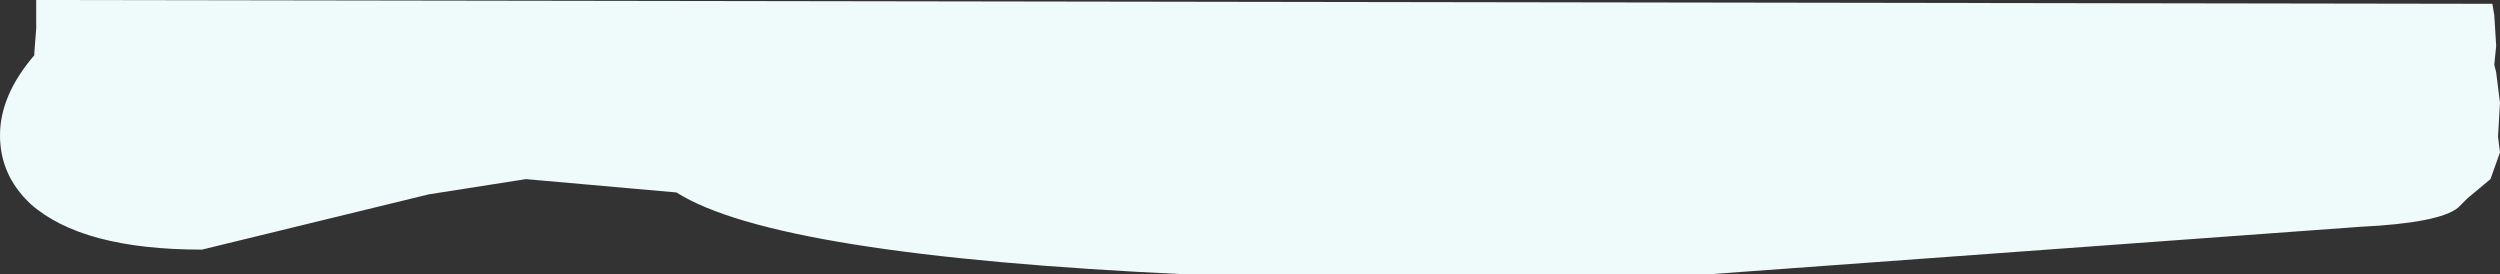 <?xml version="1.0" encoding="UTF-8" standalone="no"?>
<svg xmlns:xlink="http://www.w3.org/1999/xlink" height="7.2px" width="65.6px" xmlns="http://www.w3.org/2000/svg">
  <rect width="100%" height="100%" fill="#333333" stroke="none"/>
  <g transform="matrix(1.0, 0.0, 0.0, 1.0, 0.9, 0.0)">
    <path d="M64.6 1.2 L64.55 1.7 64.6 1.9 64.7 2.7 64.65 3.55 64.65 3.6 64.7 4.0 64.45 4.7 63.85 5.2 63.6 5.45 Q63.1 5.85 61.05 5.95 L43.9 7.2 30.25 7.2 Q19.45 6.7 16.85 5.05 L12.9 4.7 10.35 5.1 4.4 6.55 Q1.25 6.55 -0.1 5.35 -0.9 4.6 -0.9 3.55 -0.9 2.5 0.0 1.45 L0.0 1.4 0.05 0.75 0.05 0.1 0.05 0.0 64.5 0.1 64.55 0.4 64.6 1.2" fill="#effafa" fill-rule="evenodd" stroke="none"/>
  </g>
</svg>
